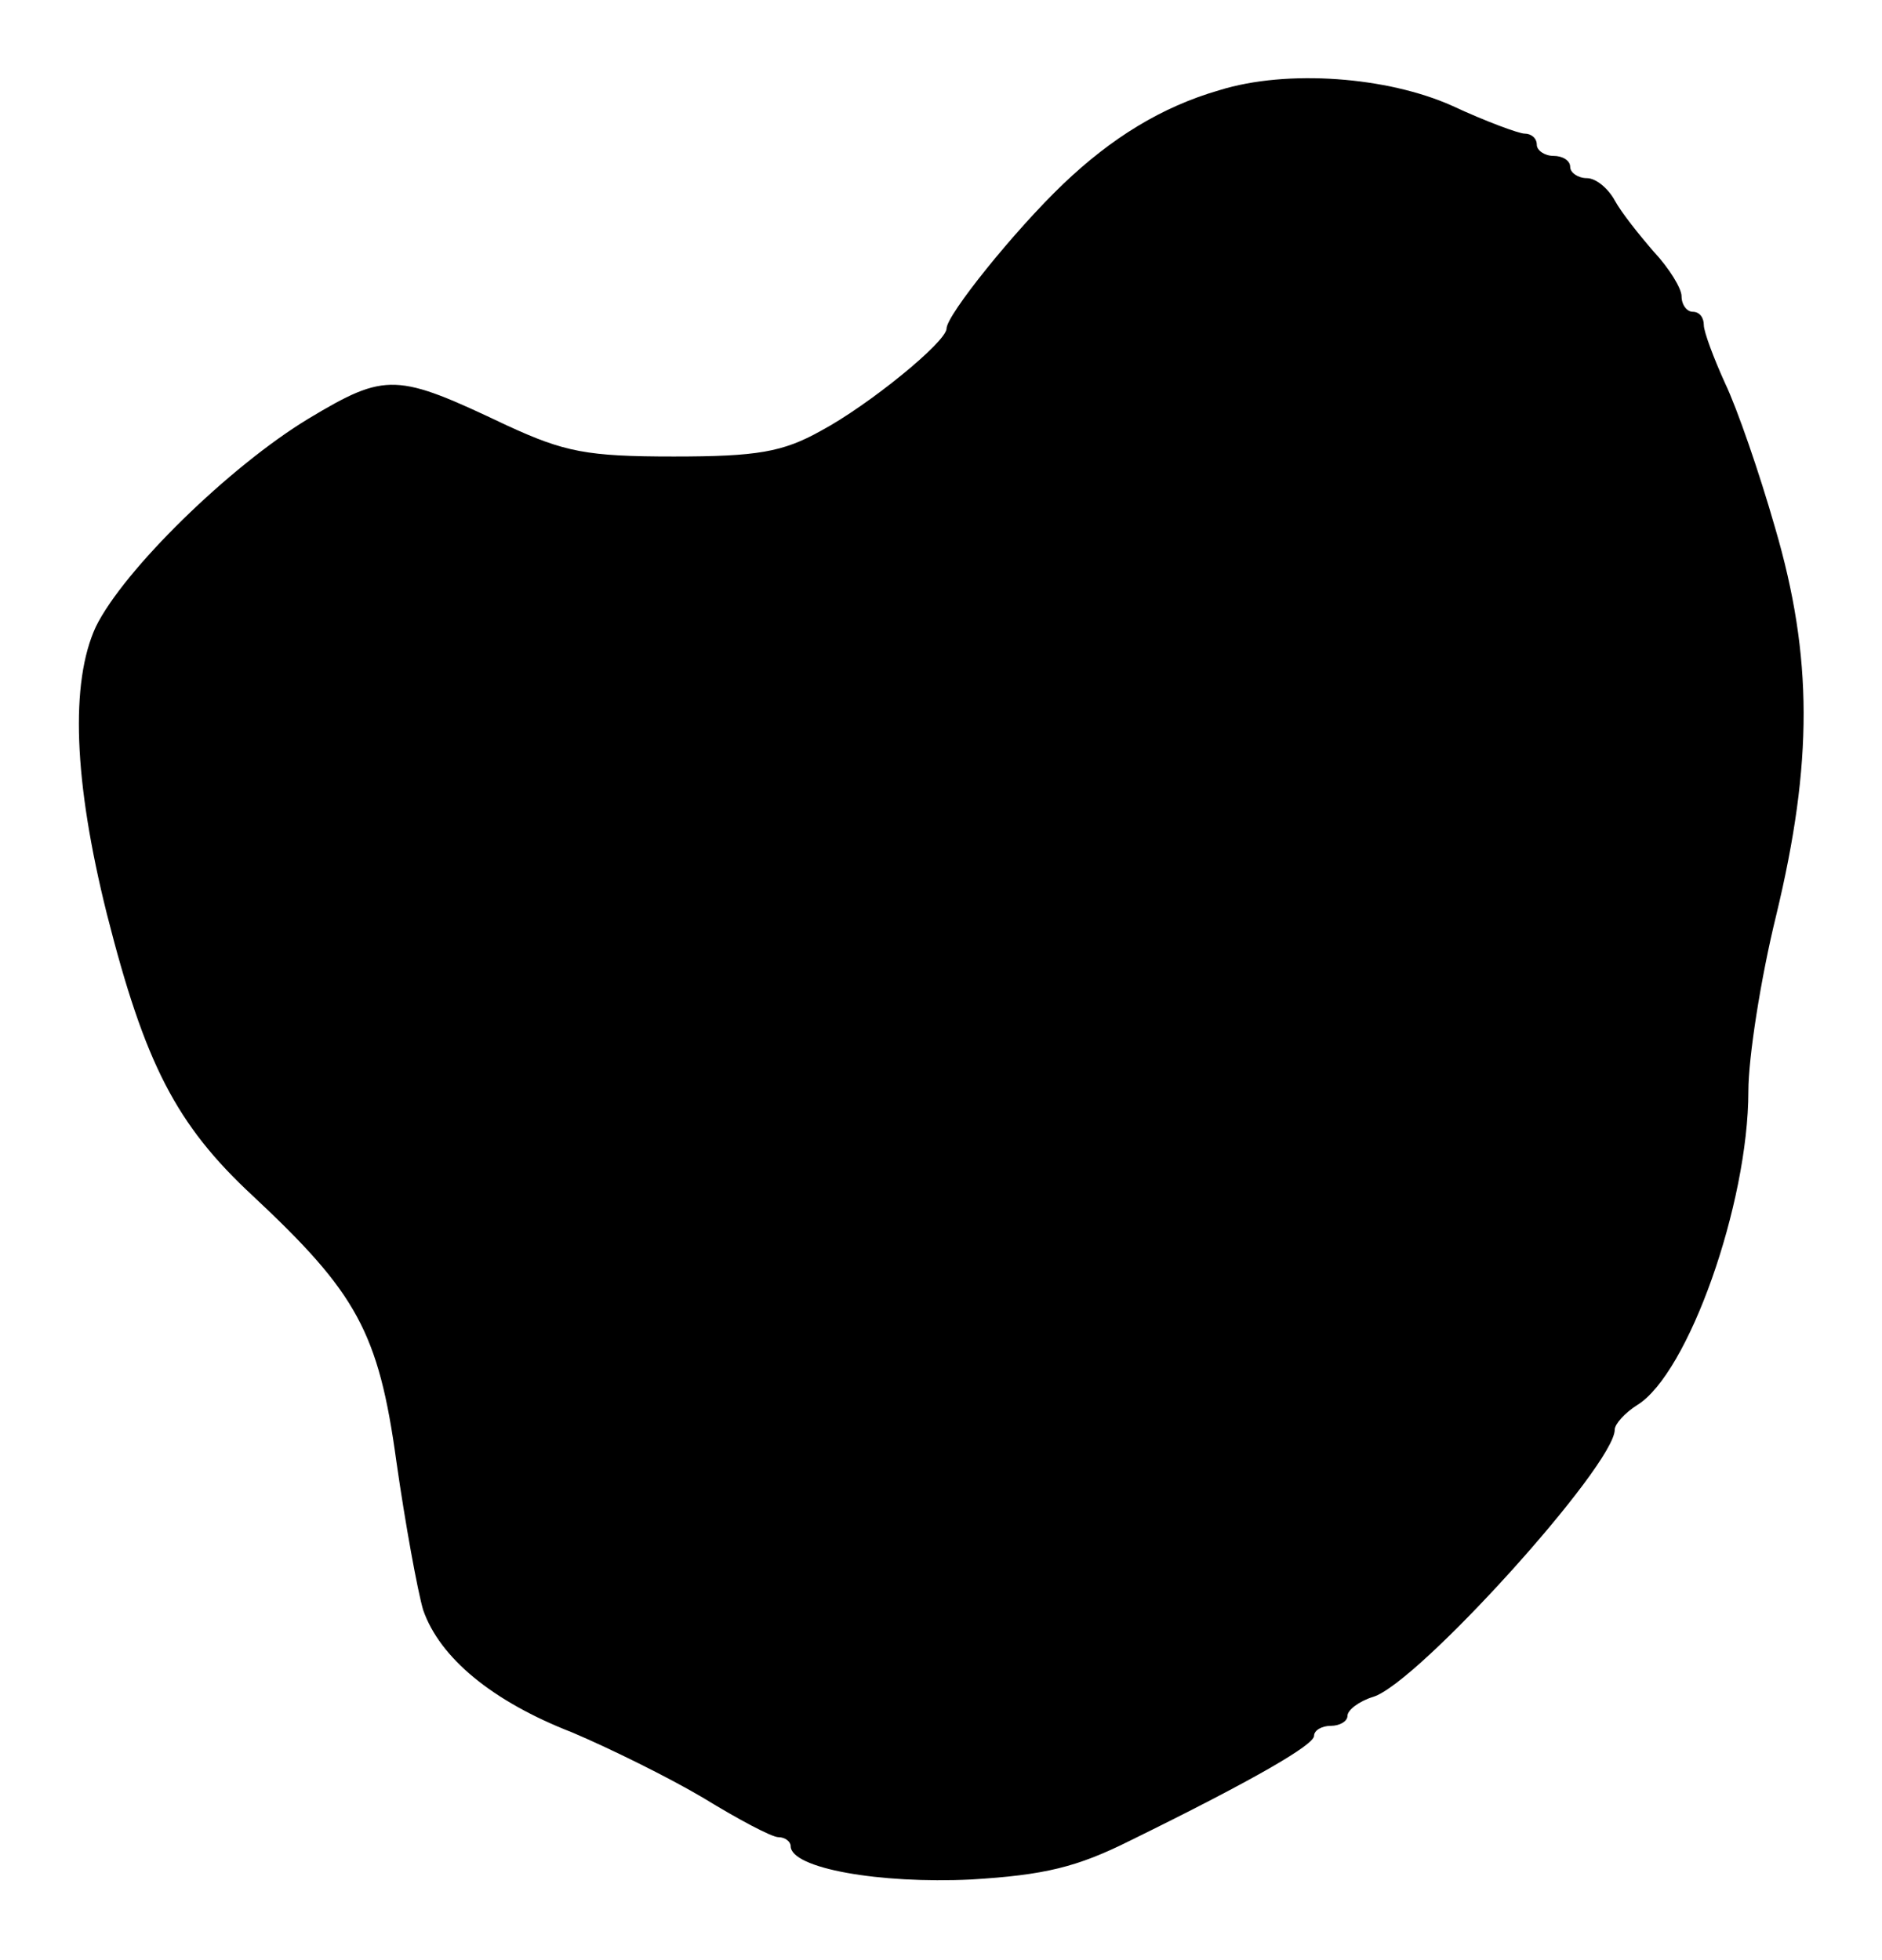 <?xml version="1.0" standalone="no"?>
<!DOCTYPE svg PUBLIC "-//W3C//DTD SVG 20010904//EN"
 "http://www.w3.org/TR/2001/REC-SVG-20010904/DTD/svg10.dtd">
<svg version="1.0" xmlns="http://www.w3.org/2000/svg"
 width="169pt" height="176pt" viewBox="0 0 169 176"
 preserveAspectRatio="xMidYMid meet">
<g transform="translate(0,176) scale(0.1,-0.1)"
fill="#000000" stroke="none">
<path d="M1095 1679 c-52 -15 -97 -43 -140 -84 -44 -42 -105 -118 -105 -130 0
-12 -70 -69 -113 -92 -34 -19 -57 -23 -132 -23 -78 0 -98 4 -150 28 -99 47
-108 48 -178 6 -71 -43 -166 -136 -191 -187 -23 -50 -20 -138 10 -258 34 -134
62 -189 131 -253 93 -87 113 -122 129 -239 8 -56 19 -116 24 -133 15 -43 62
-82 134 -110 33 -14 86 -40 118 -59 31 -19 61 -35 67 -35 6 0 11 -4 11 -8 0
-20 80 -34 162 -30 66 4 95 11 143 35 112 55 165 86 165 94 0 5 7 9 15 9 8 0
15 4 15 9 0 5 10 13 23 17 40 12 217 208 217 240 0 5 9 15 20 22 46 28 100
181 100 282 0 30 11 101 25 158 33 137 33 232 -1 348 -14 49 -34 107 -45 130
-10 22 -19 46 -19 52 0 7 -4 12 -10 12 -5 0 -10 6 -10 14 0 7 -11 25 -25 40
-13 15 -29 35 -35 46 -6 11 -17 20 -25 20 -8 0 -15 5 -15 10 0 6 -7 10 -15 10
-8 0 -15 5 -15 10 0 6 -5 10 -11 10 -5 0 -35 11 -65 25 -58 26 -148 33 -209
14z"/>
</g>
</svg>
